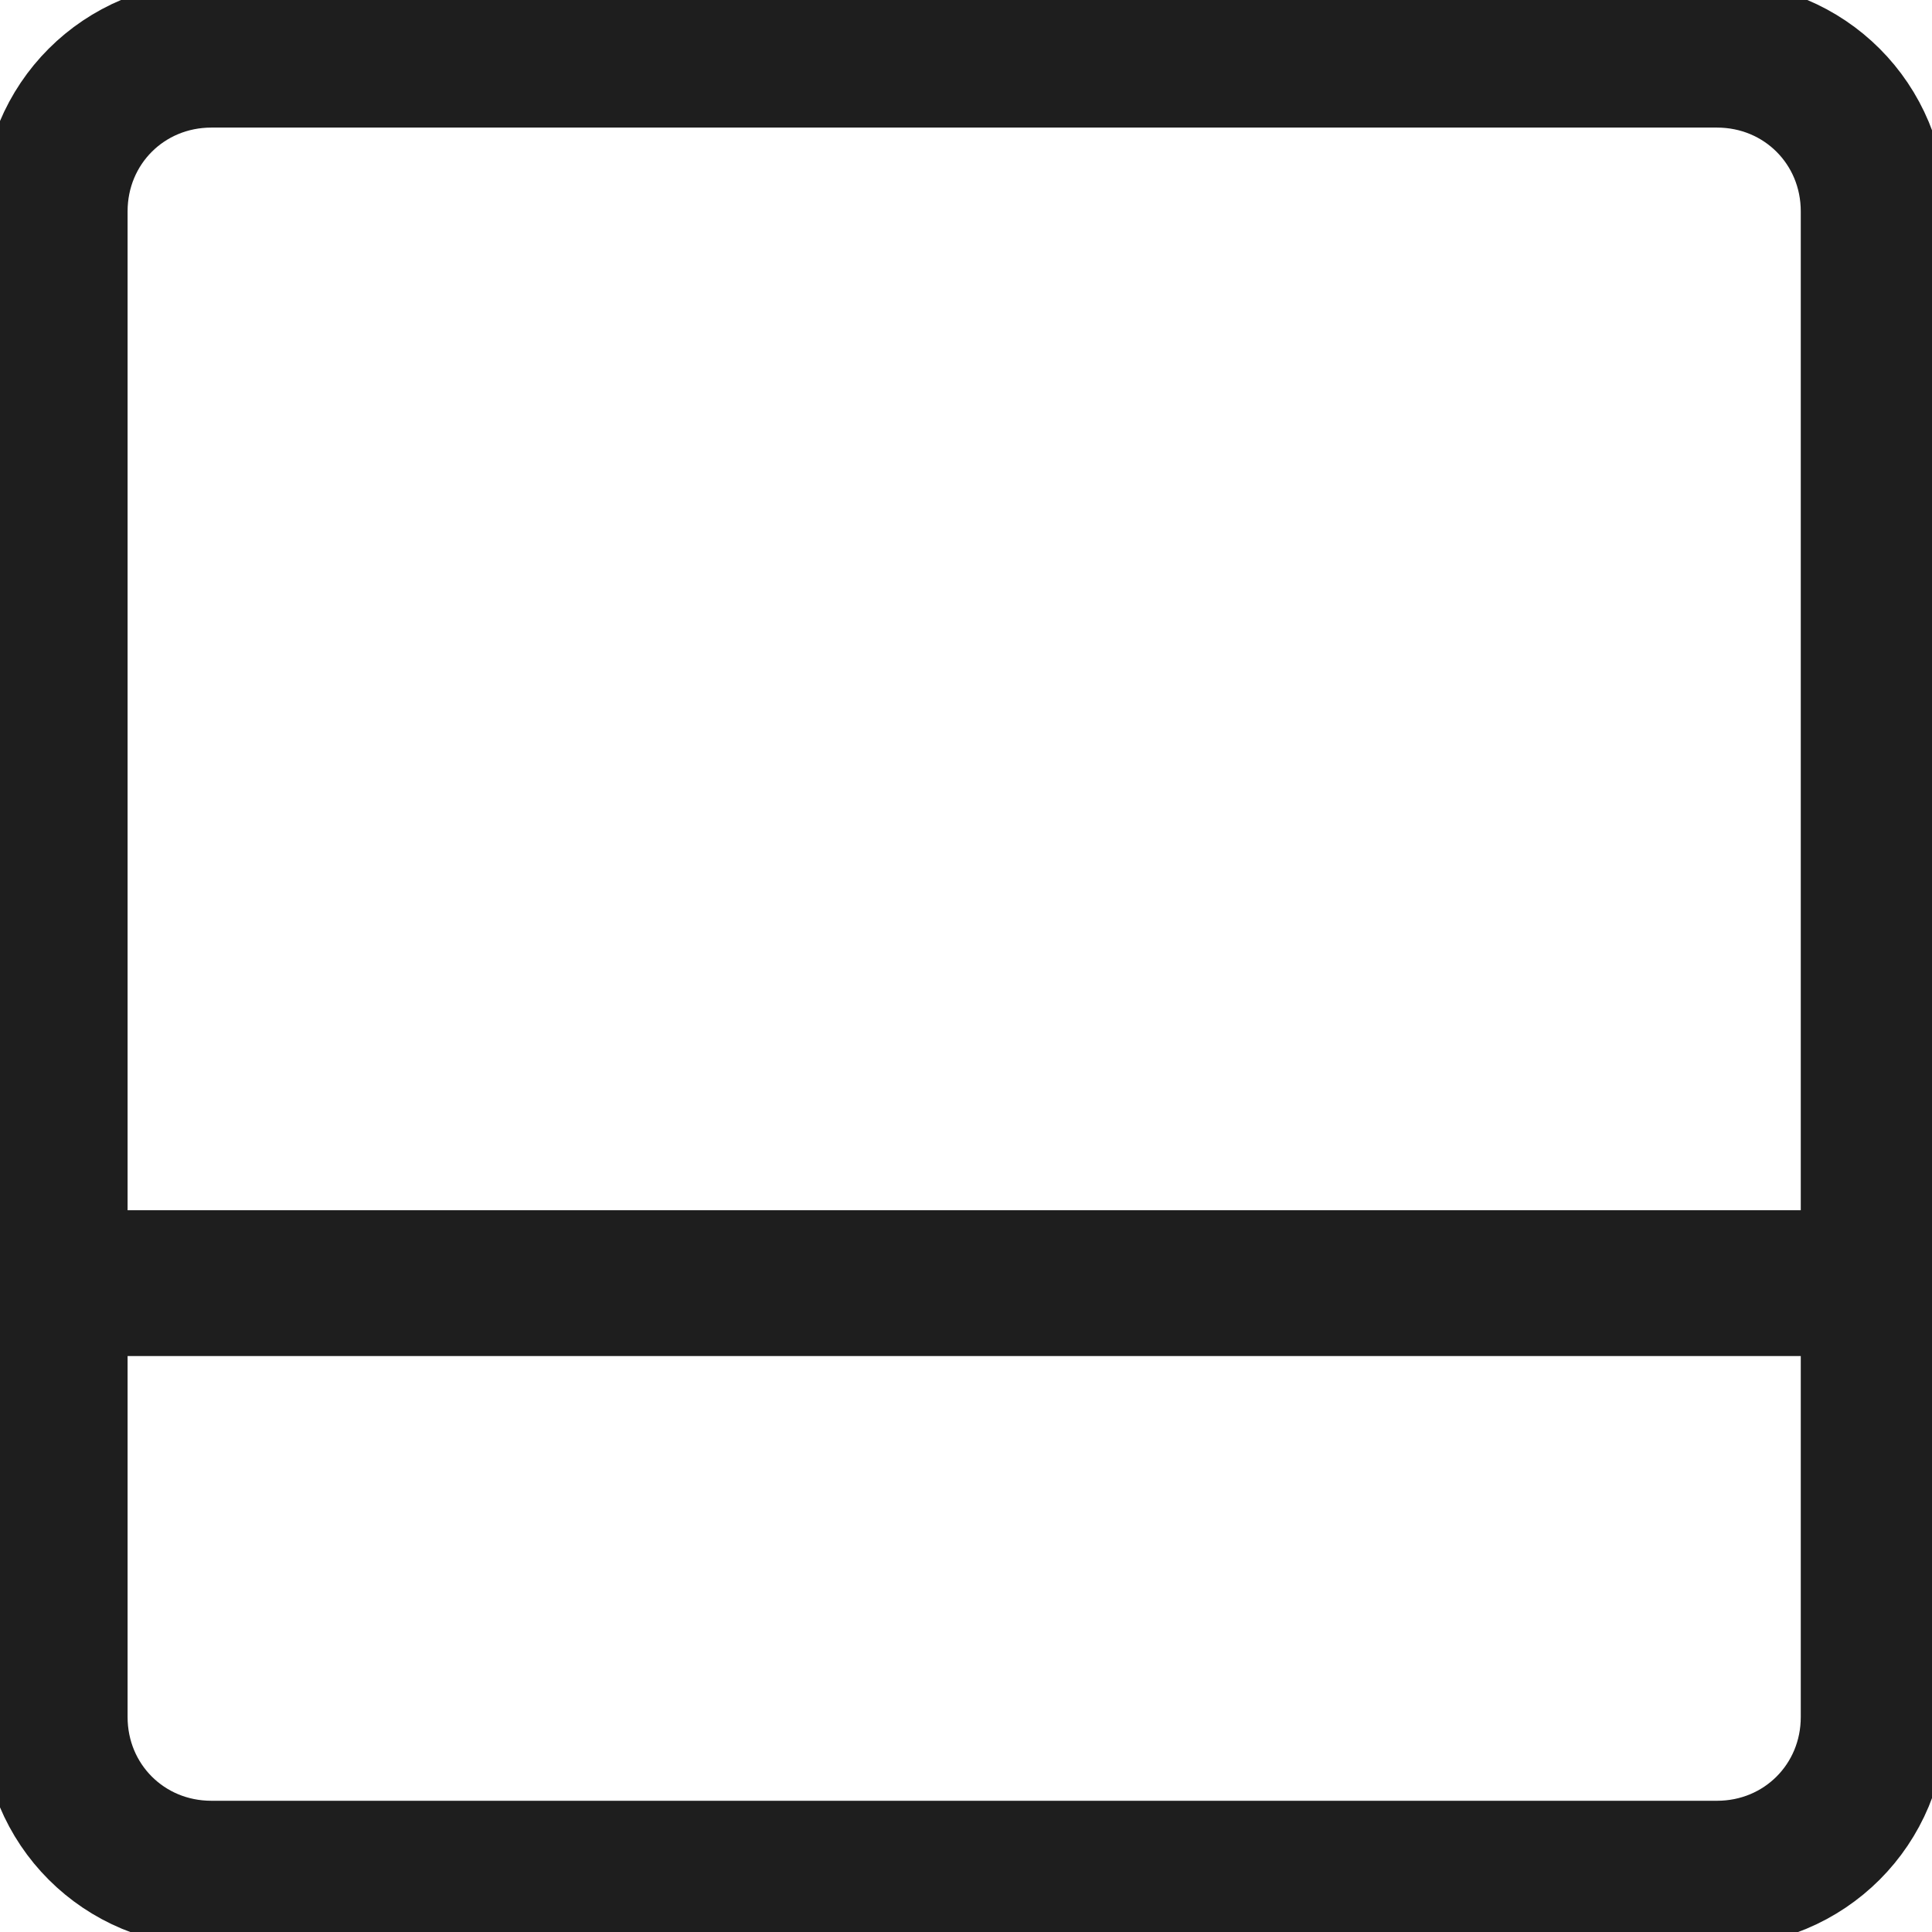 <?xml version="1.0" encoding="utf-8"?>
<!-- Generator: Adobe Illustrator 25.3.1, SVG Export Plug-In . SVG Version: 6.00 Build 0)  -->
<svg version="1.1" id="Layer_2_1_" xmlns="http://www.w3.org/2000/svg" xmlns:xlink="http://www.w3.org/1999/xlink" x="0px" y="0px"
	 viewBox="0 0 53 53" style="enable-background:new 0 0 53 53;" xml:space="preserve">
<style type="text/css">
	.st0{fill:none;stroke:#1E1E1E;stroke-width:4;stroke-miterlimit:10;}
</style>
<path class="st0" d="M5.8,1.5h41.3c2.4,0,4.3,1.9,4.3,4.3v41.3c0,2.4-1.9,4.3-4.3,4.3H5.8c-2.4,0-4.3-1.9-4.3-4.3V5.8
	C1.5,3.4,3.4,1.5,5.8,1.5z"/>
<line class="st0" x1="51.5" y1="35.2" x2="1.5" y2="35.2"/>
</svg>
